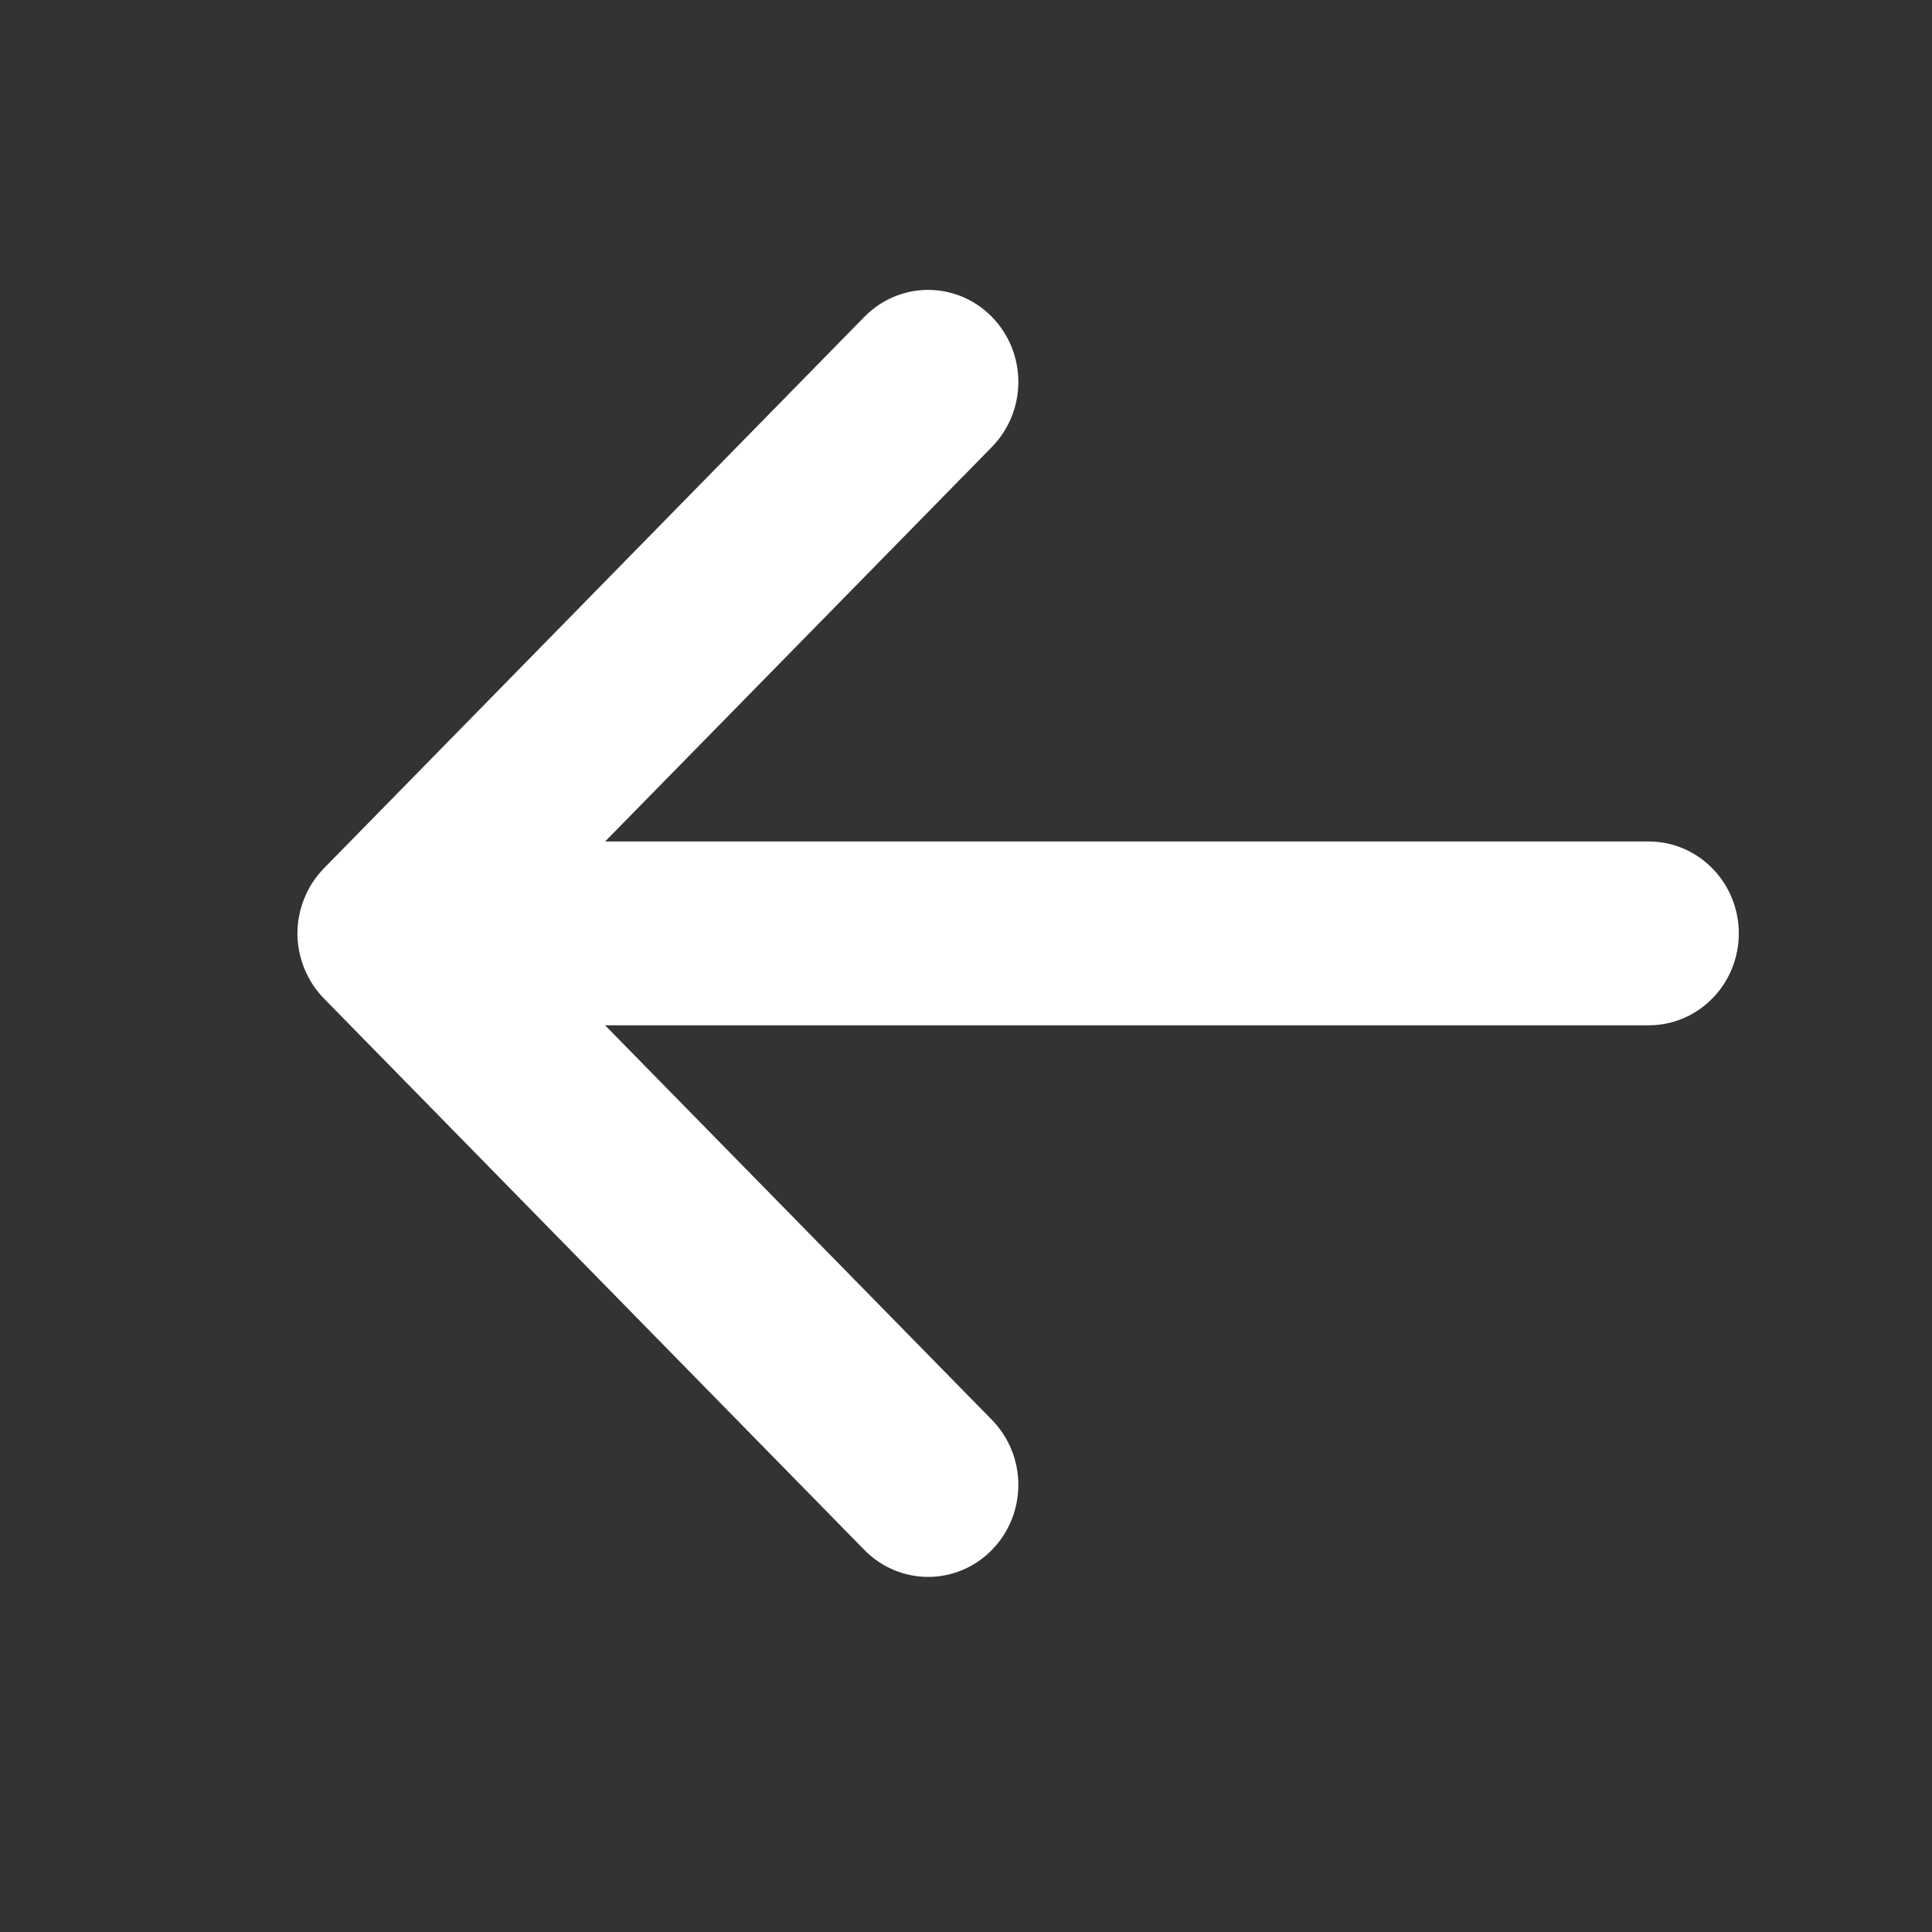 <svg width="20" height="20" viewBox="0 0 20 20" fill="none" xmlns="http://www.w3.org/2000/svg">
<rect x="0" y="0" width="20" height="20" fill="#333333" stroke="none"/>
<path fill-rule="evenodd" clip-rule="evenodd" d="M18 9.662C18 9.915 17.902 10.157 17.727 10.335C17.552 10.514 17.315 10.614 17.068 10.614L6.264 10.614L10.268 14.698C10.443 14.877 10.542 15.119 10.542 15.371C10.542 15.624 10.443 15.867 10.268 16.045C10.093 16.224 9.856 16.324 9.608 16.324C9.361 16.324 9.123 16.224 8.948 16.045L3.353 10.336C3.267 10.248 3.198 10.143 3.151 10.027C3.104 9.912 3.079 9.788 3.079 9.662C3.079 9.537 3.104 9.413 3.151 9.298C3.198 9.182 3.267 9.077 3.353 8.989L8.948 3.28C9.123 3.101 9.361 3.001 9.608 3.001C9.856 3.001 10.093 3.101 10.268 3.28C10.443 3.458 10.542 3.701 10.542 3.953C10.542 4.206 10.443 4.448 10.268 4.627L6.264 8.711L17.068 8.711C17.315 8.711 17.552 8.811 17.727 8.99C17.902 9.168 18 9.41 18 9.662Z" fill="white"/>
</svg>
